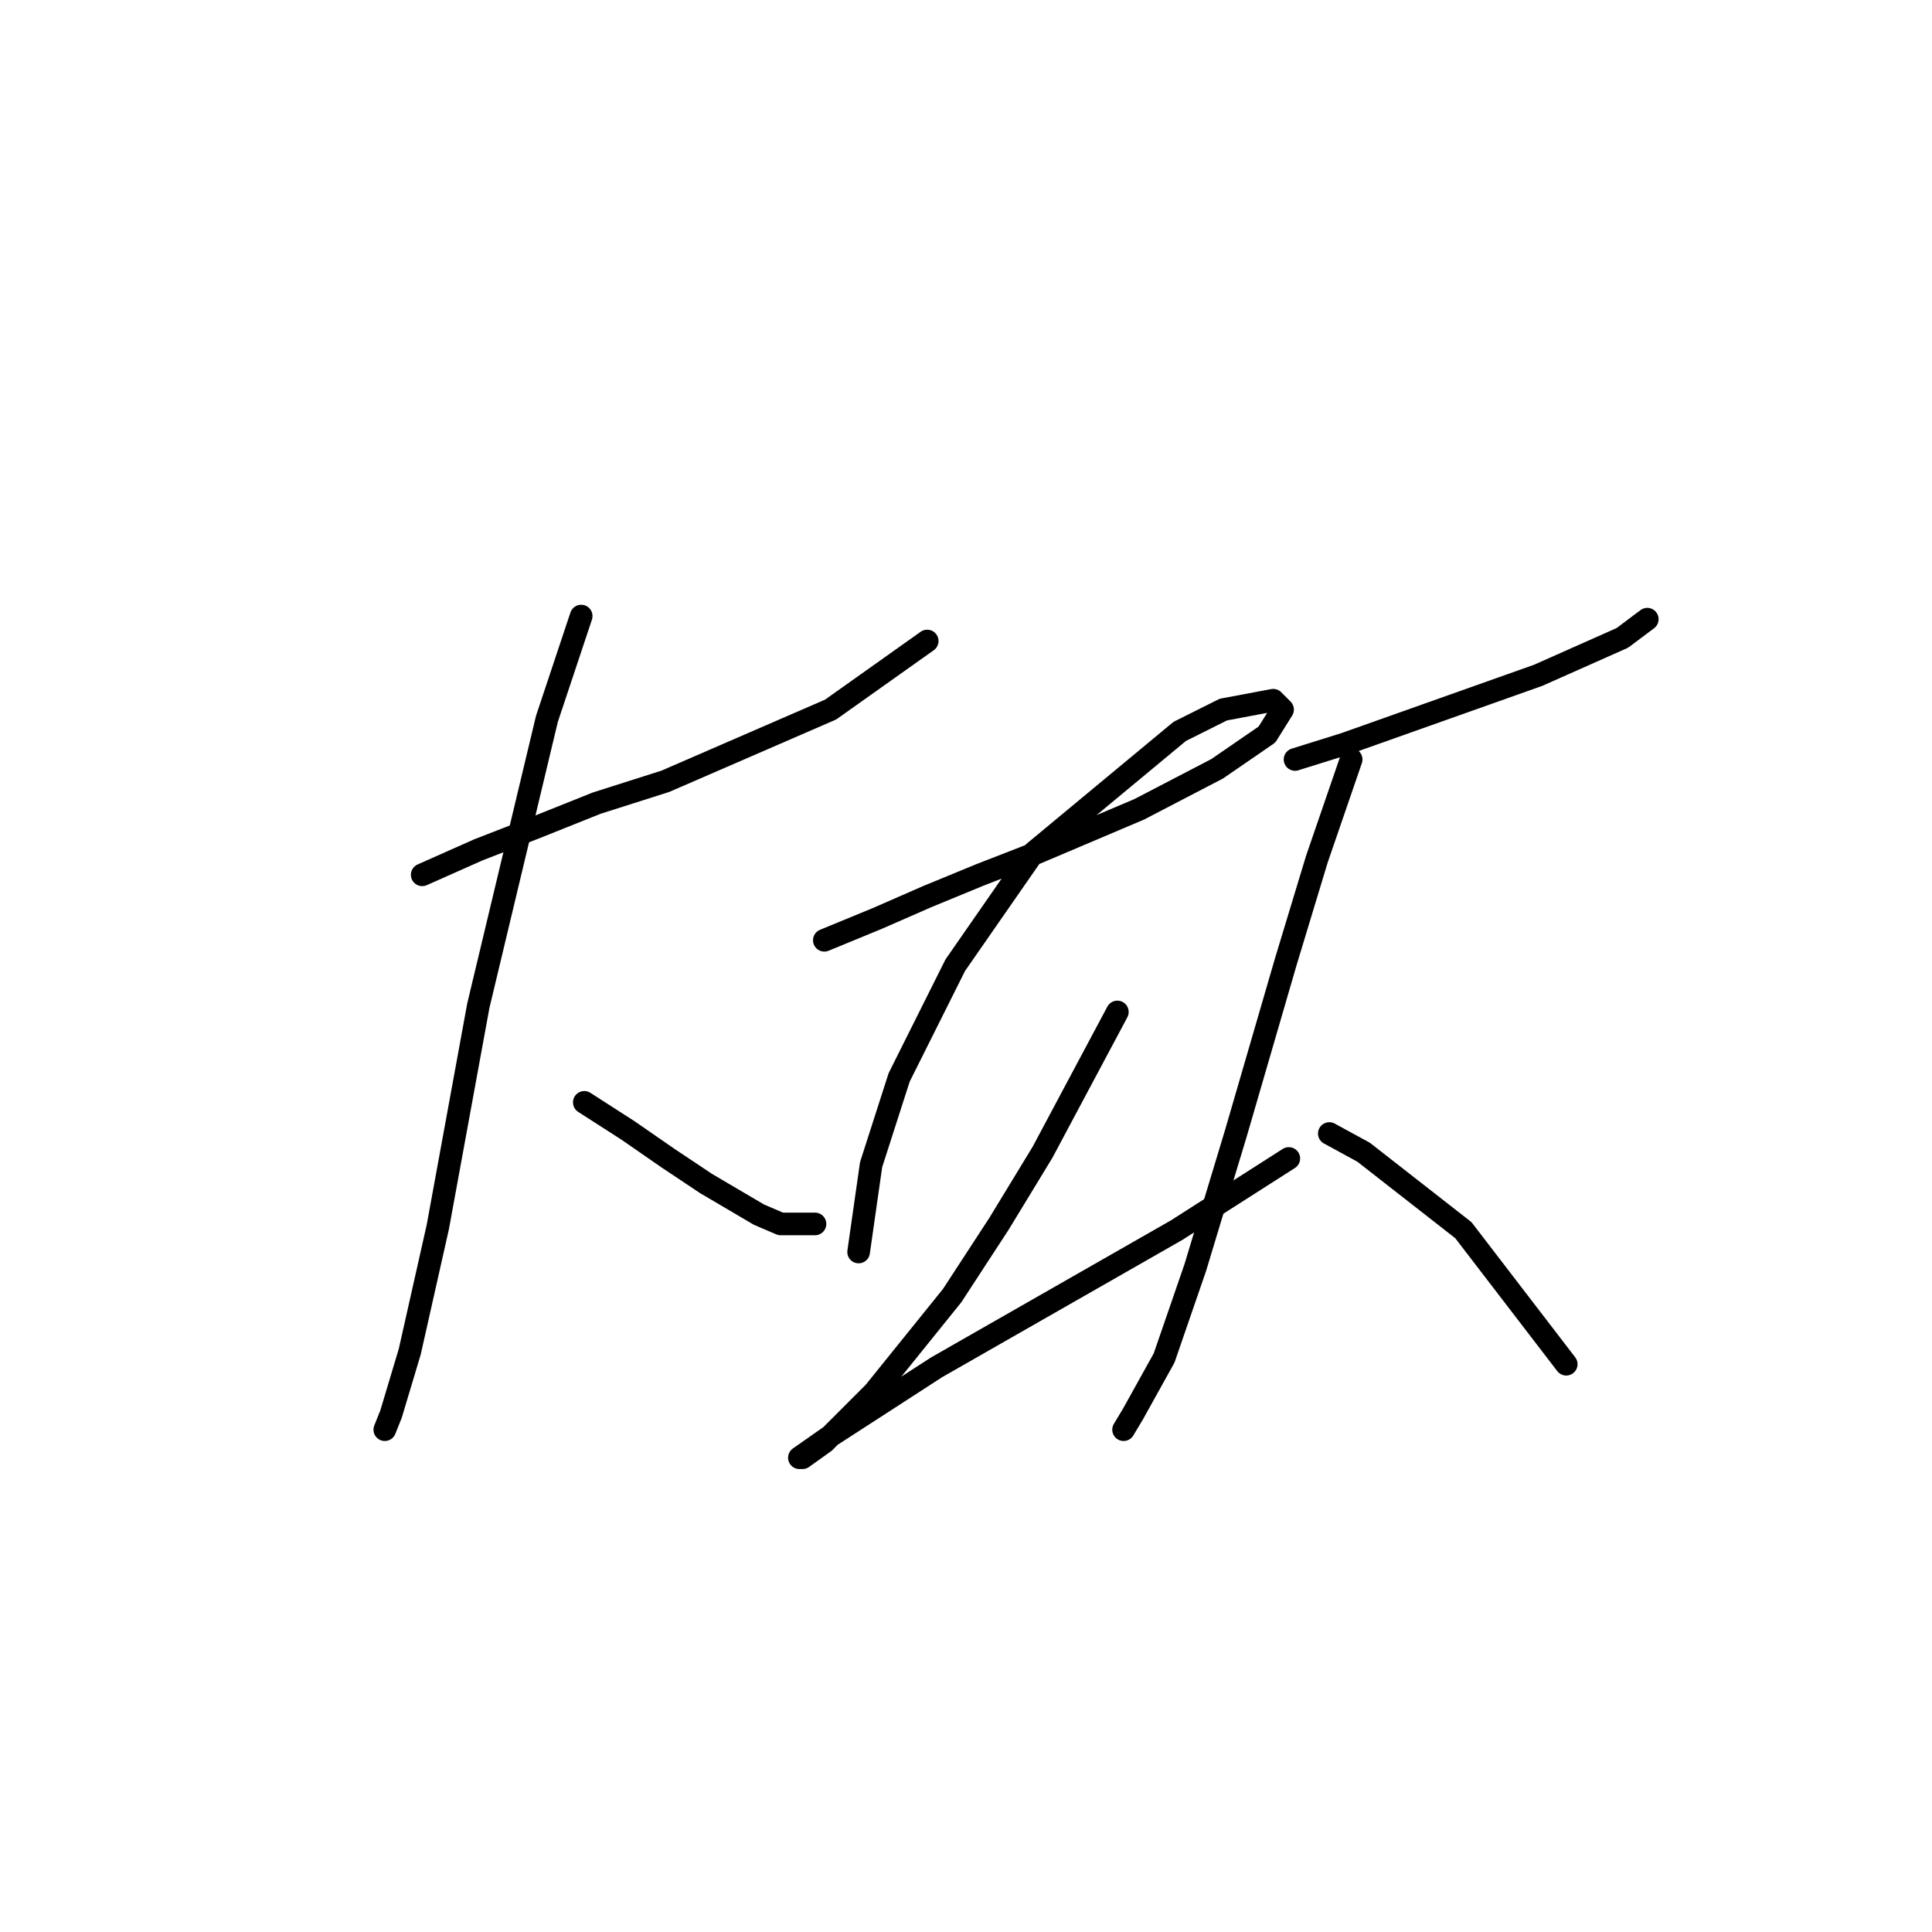 <?xml version="1.0" standalone="no"?>
    <svg width="256" height="256" xmlns="http://www.w3.org/2000/svg" version="1.1">
    <polyline stroke="black" stroke-width="3" stroke-linecap="round" fill="transparent" stroke-linejoin="round" points="55.945 115.916 63.38 112.612 70.814 109.72 79.075 106.416 88.163 103.525 110.054 94.024 122.859 84.937 122.859 84.937 " />
        <polyline stroke="black" stroke-width="3" stroke-linecap="round" fill="transparent" stroke-linejoin="round" points="77.01 81.633 72.467 95.264 63.38 133.264 58.01 162.591 54.292 179.113 51.814 187.374 50.988 189.439 50.988 189.439 " />
        <polyline stroke="black" stroke-width="3" stroke-linecap="round" fill="transparent" stroke-linejoin="round" points="77.423 146.069 83.206 149.786 88.576 153.504 93.532 156.808 100.554 160.939 103.445 162.178 106.75 162.178 107.989 162.178 107.989 162.178 " />
        <polyline stroke="black" stroke-width="3" stroke-linecap="round" fill="transparent" stroke-linejoin="round" points="109.228 124.59 116.25 121.699 122.859 118.807 129.881 115.916 137.316 113.025 150.946 107.242 161.272 101.872 167.881 97.329 169.947 94.024 168.707 92.785 162.099 94.024 156.316 96.916 136.903 113.025 126.576 127.894 119.141 142.764 115.424 154.33 114.185 163.004 113.772 165.895 113.772 165.895 " />
        <polyline stroke="black" stroke-width="3" stroke-linecap="round" fill="transparent" stroke-linejoin="round" points="148.055 134.09 138.142 152.677 132.359 162.178 126.163 171.678 115.837 184.482 109.228 191.091 106.337 193.156 105.924 193.156 110.054 190.265 124.098 181.178 132.772 176.221 155.903 163.004 170.773 153.504 170.773 153.504 " />
        <polyline stroke="black" stroke-width="3" stroke-linecap="round" fill="transparent" stroke-linejoin="round" points="171.599 100.633 178.208 98.568 203.817 89.481 214.969 84.524 218.273 82.046 218.273 82.046 " />
        <polyline stroke="black" stroke-width="3" stroke-linecap="round" fill="transparent" stroke-linejoin="round" points="179.034 100.633 174.49 113.851 170.36 127.481 163.751 150.199 158.381 167.96 154.251 179.939 150.12 187.374 148.881 189.439 148.881 189.439 " />
        <polyline stroke="black" stroke-width="3" stroke-linecap="round" fill="transparent" stroke-linejoin="round" points="176.142 150.199 180.686 152.677 193.903 163.004 207.534 180.765 207.534 180.765 " />
        </svg>
